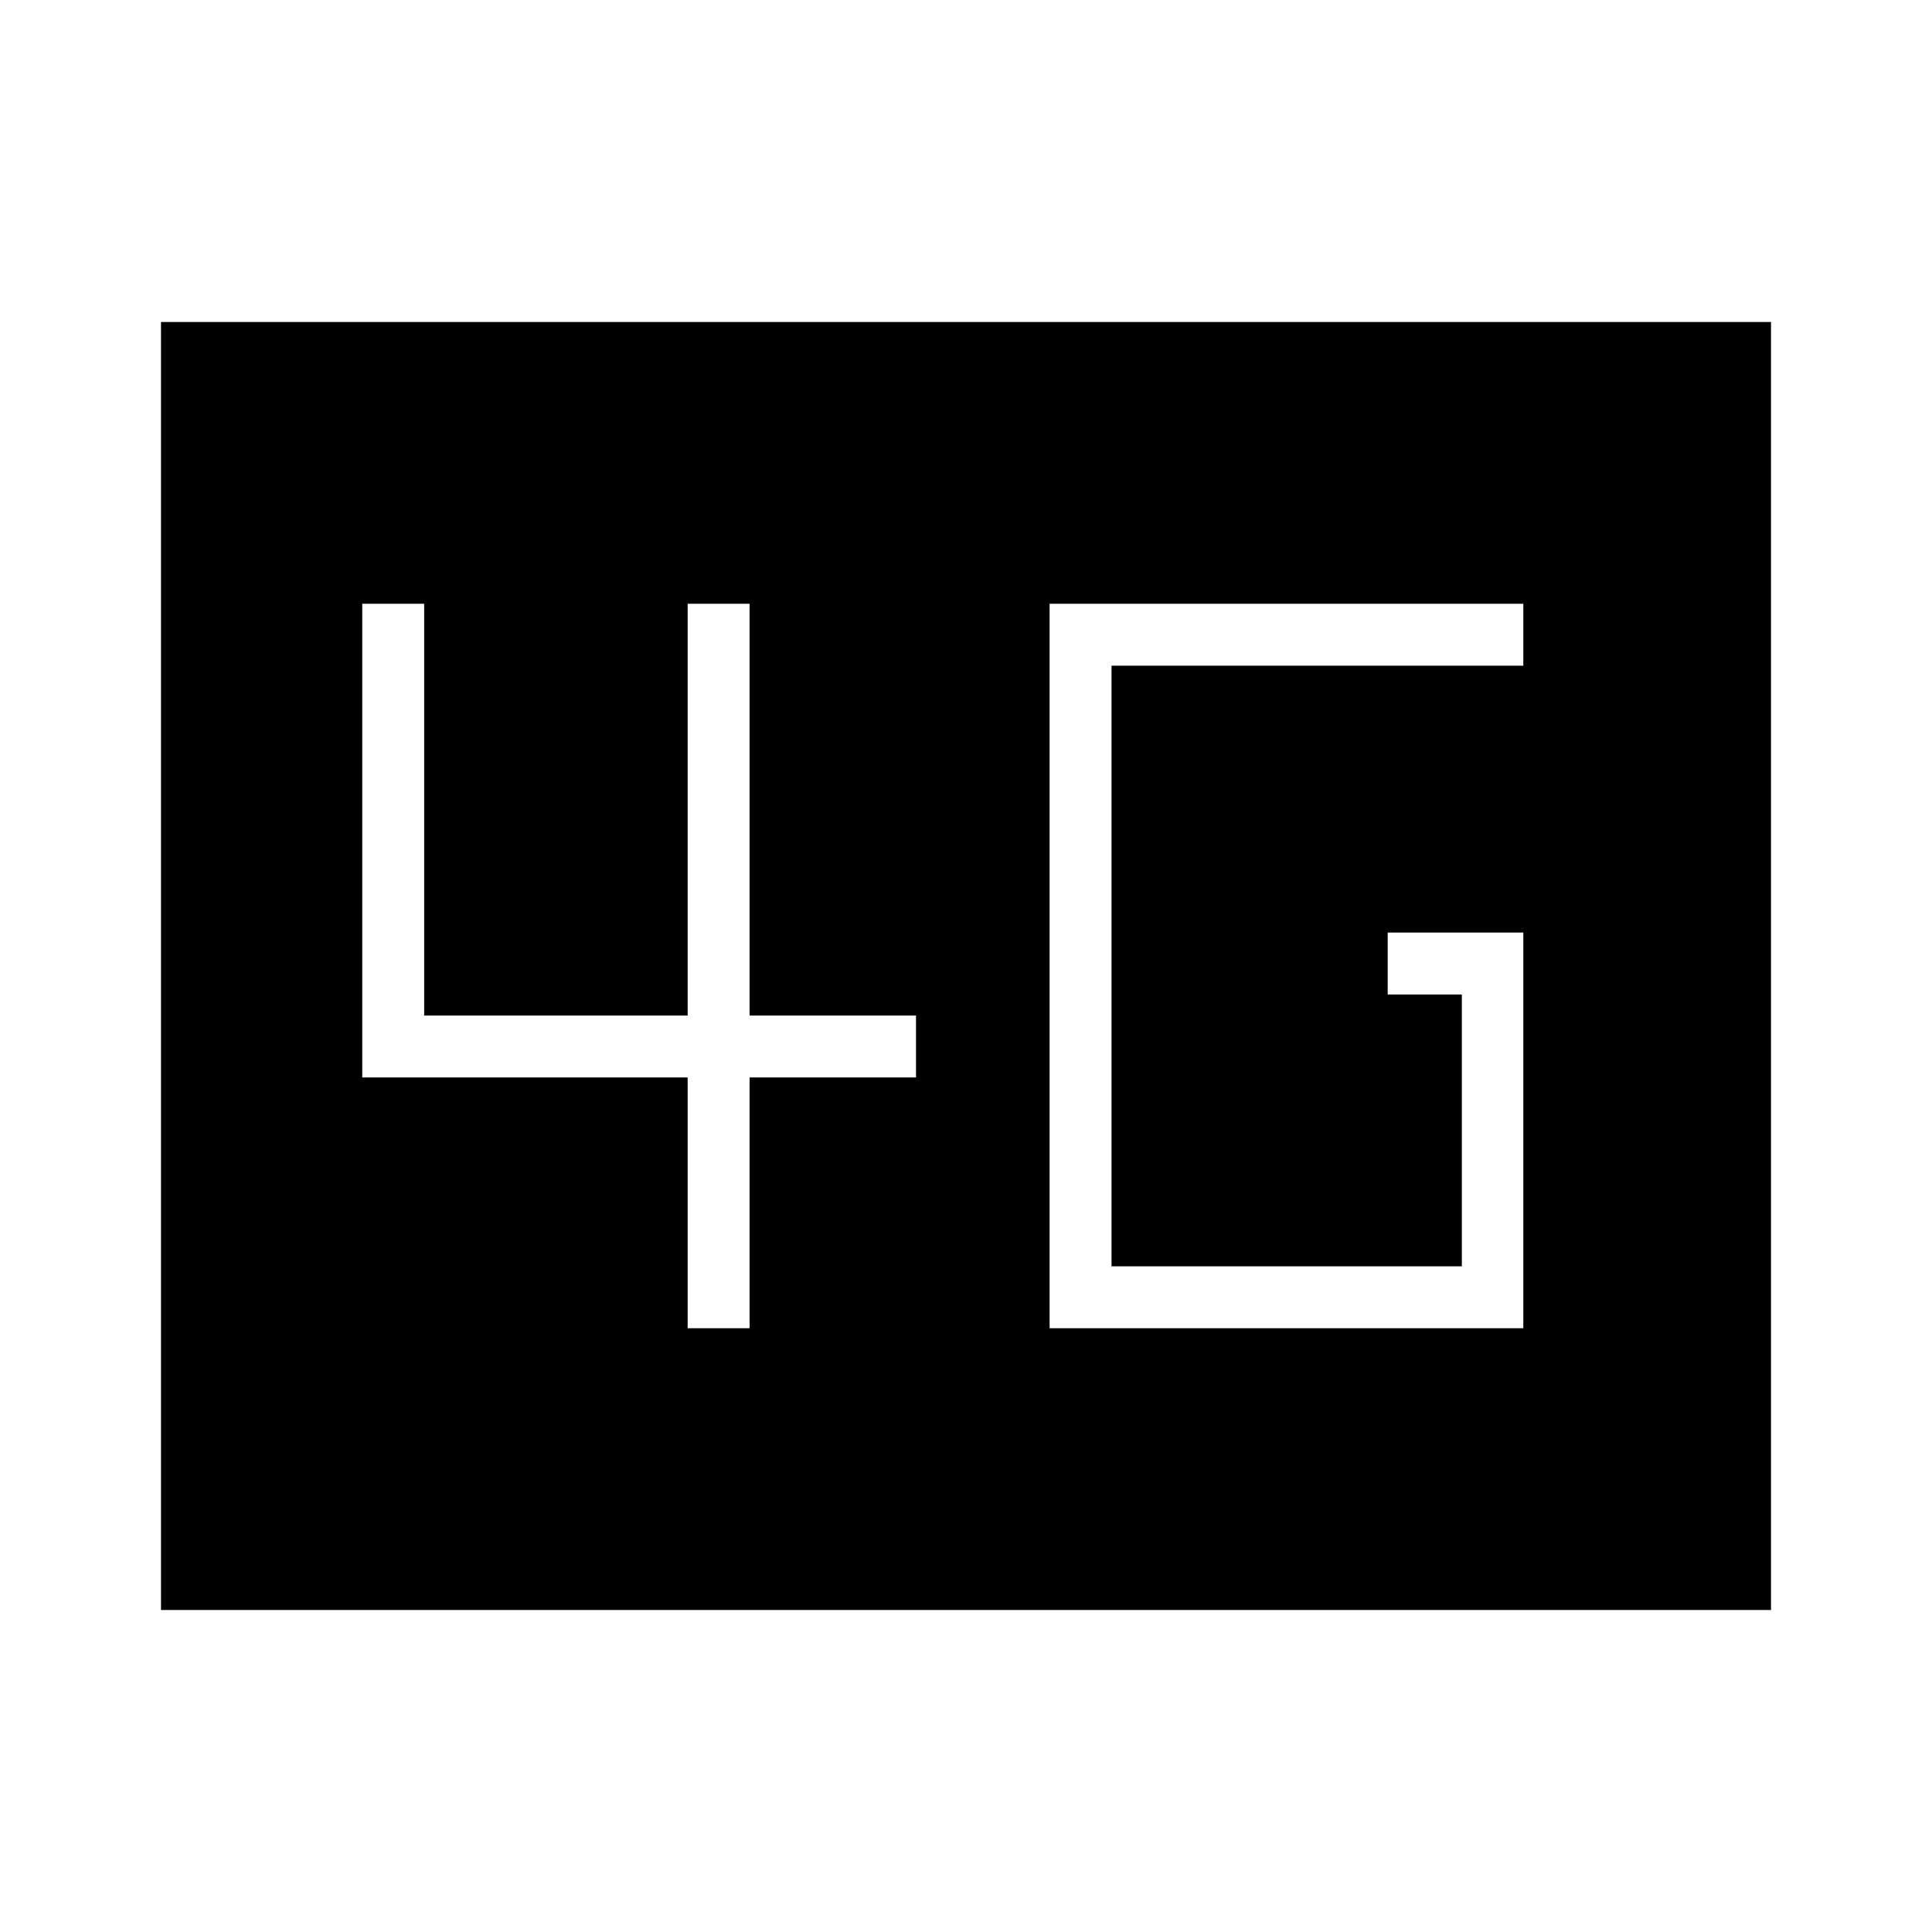 <svg xmlns="http://www.w3.org/2000/svg" width="48" height="48" viewBox="0 96 960 960"><path d="M521.539 756h235.384V559.385h-67.384v30.769h36.846v135.077H552.308V426.769h204.615V396H521.539v360Zm-179.847 0h30.77V631.385h82.692v-30.77h-82.692V396h-30.77v204.615H210.769V396H180v235.385h161.692V756ZM80 896V256h800v640H80Z"/></svg>